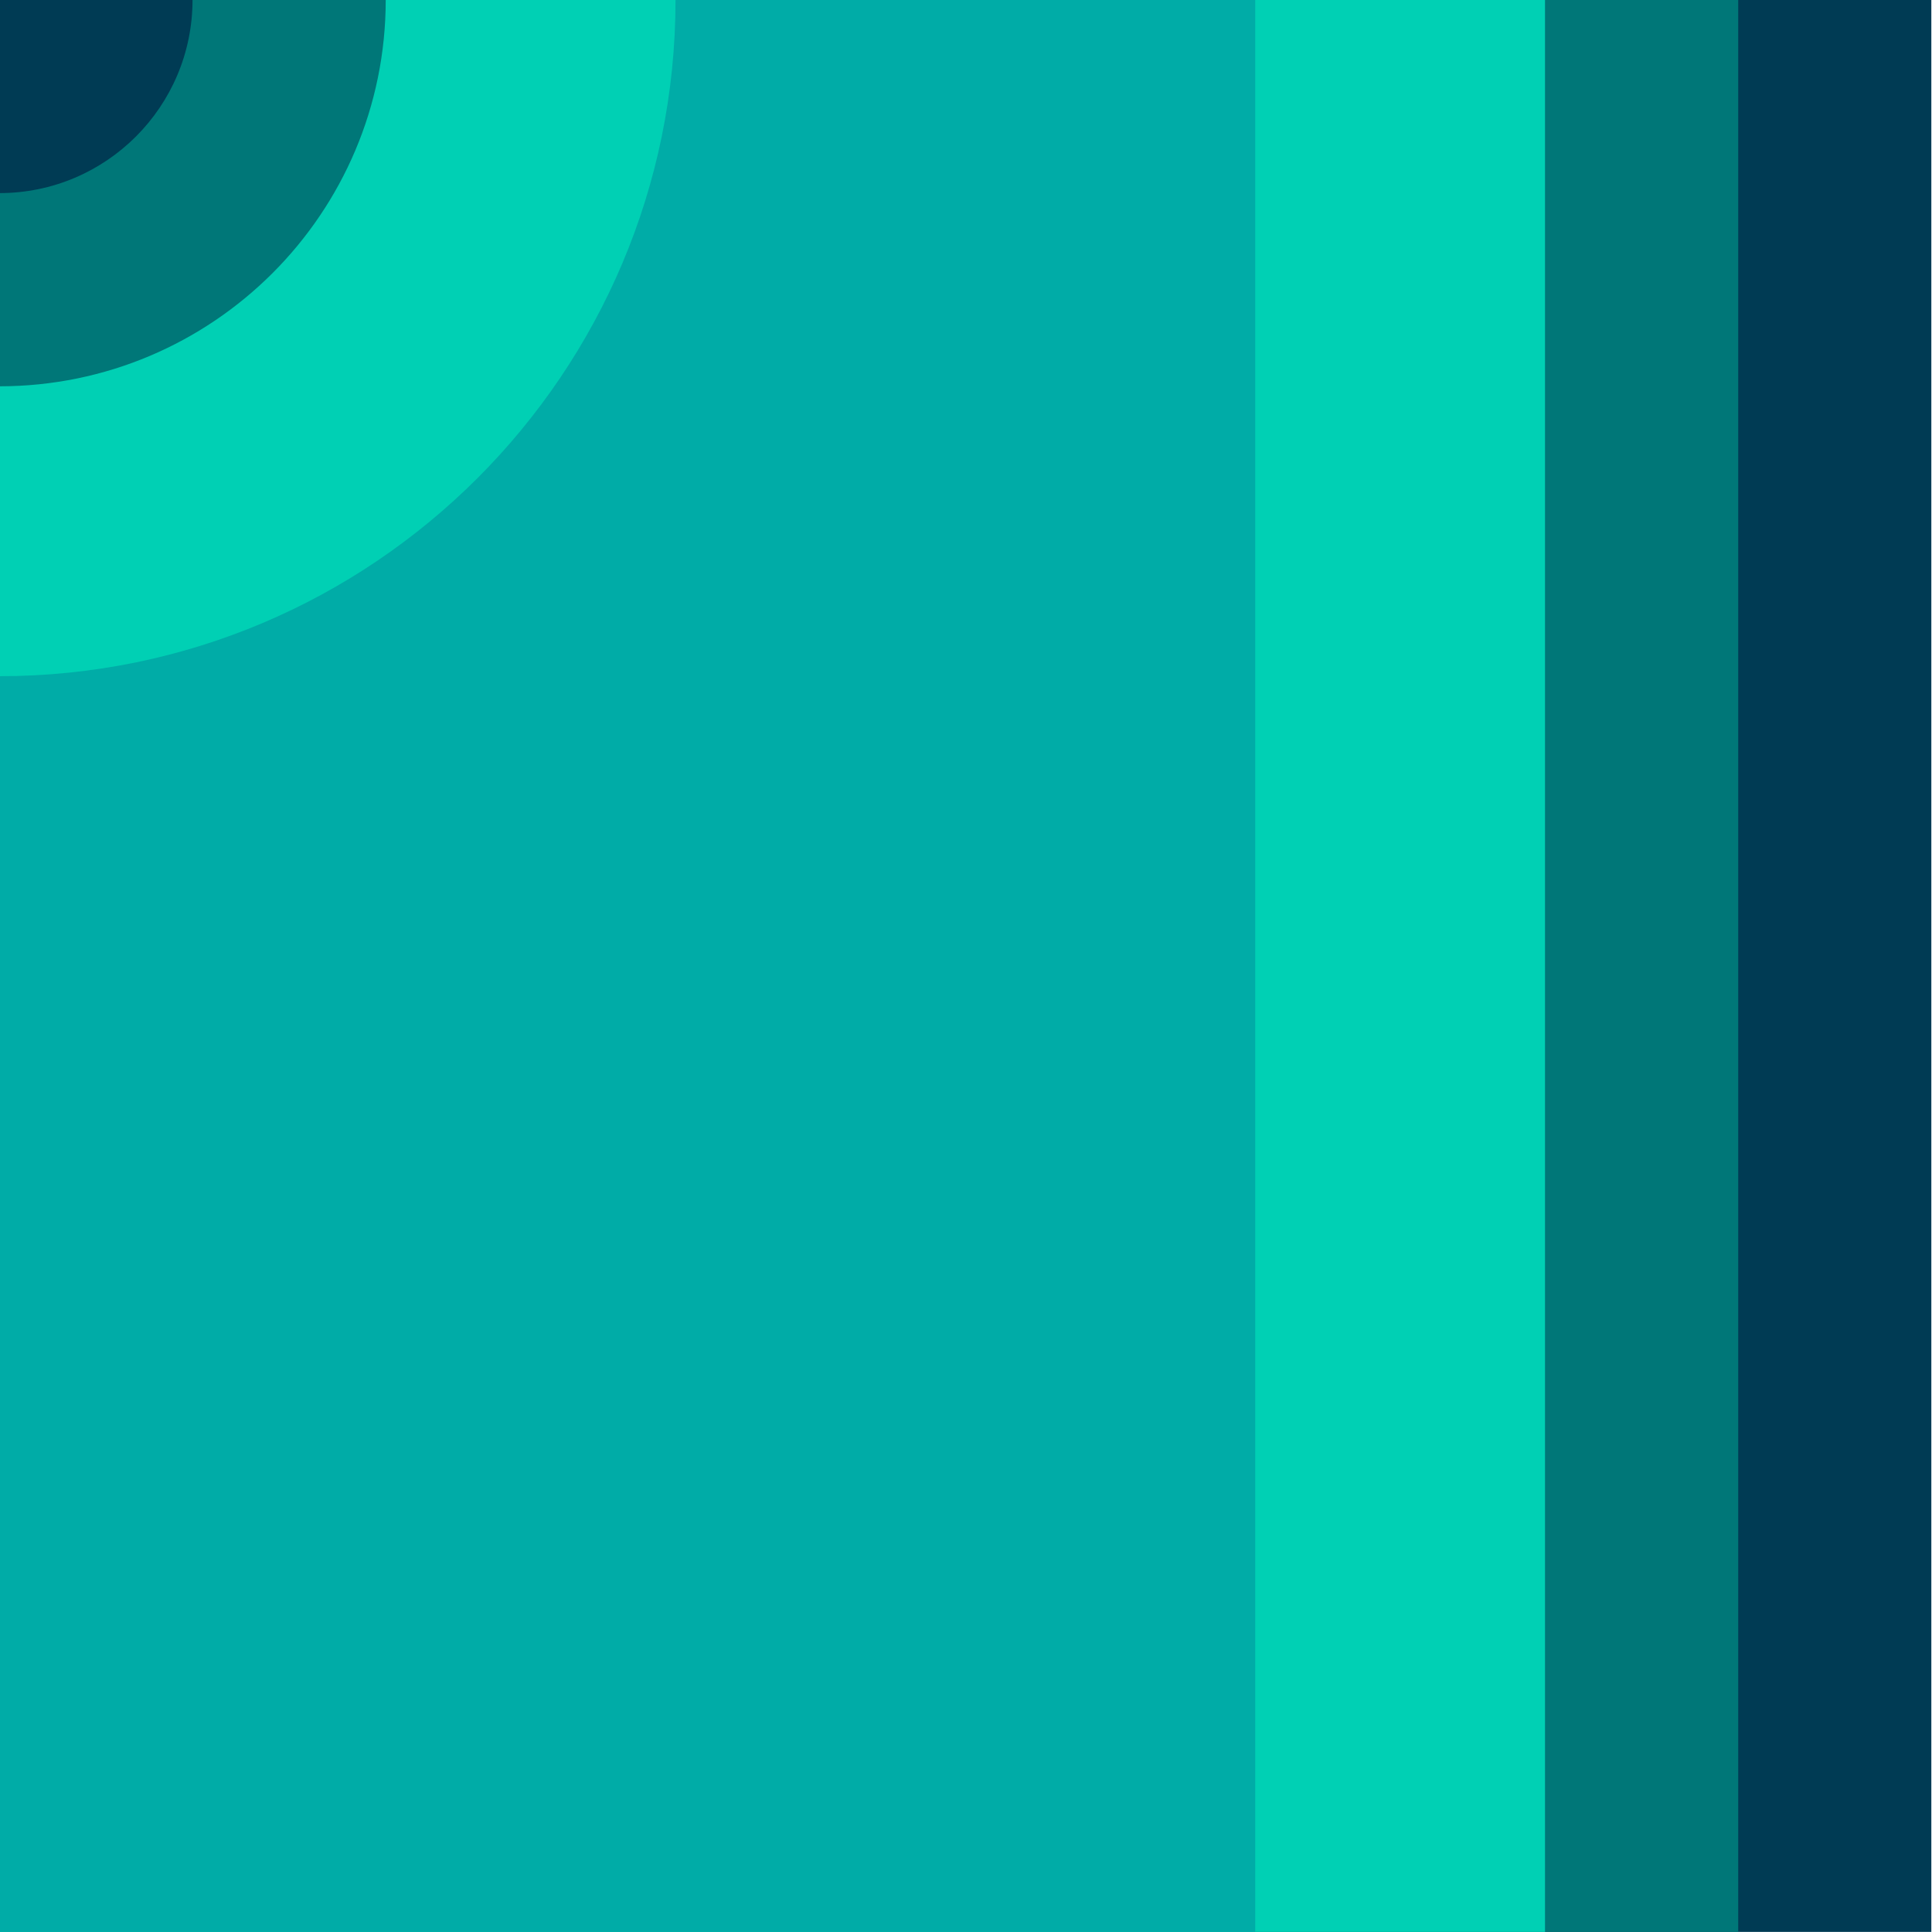 <?xml version="1.0" encoding="utf-8"?>
<!-- Generator: Adobe Illustrator 24.1.2, SVG Export Plug-In . SVG Version: 6.00 Build 0)  -->
<svg version="1.1"
	 id="svg14633" inkscape:version="0.92.4 (5da689c313, 2019-01-14)" sodipodi:docname="01010110.svg" xmlns:cc="http://creativecommons.org/ns#" xmlns:dc="http://purl.org/dc/elements/1.1/" xmlns:inkscape="http://www.inkscape.org/namespaces/inkscape" xmlns:rdf="http://www.w3.org/1999/02/22-rdf-syntax-ns#" xmlns:sodipodi="http://sodipodi.sourceforge.net/DTD/sodipodi-0.dtd" xmlns:svg="http://www.w3.org/2000/svg"
	 xmlns="http://www.w3.org/2000/svg" xmlns:xlink="http://www.w3.org/1999/xlink" x="0px" y="0px" width="1px" height="1px"
	 viewBox="0 0 1 1" enable-background="new 0 0 1 1" xml:space="preserve">
<g id="layer1" transform="translate(-51.279,-86.669)" inkscape:groupmode="layer" inkscape:label="Layer 1">
	<g id="g14313-3" transform="matrix(-0.05,0,0,-0.05,74.562,31.537)">
		<rect id="rect14299-4" x="445.667" y="-1122.639" fill="#003B54" width="20" height="20"/>
		<rect id="rect14301-2" x="447.666" y="-1122.639" fill="#007778" width="18" height="20"/>
		<rect id="rect14303-9" x="449.666" y="-1122.639" fill="#00D0B4" width="16" height="20"/>
		<rect id="rect14305-5" x="452.666" y="-1122.639" fill="#00ACA7" width="13" height="20"/>
		<path id="path14307-7" inkscape:connector-curvature="0" fill="#00D0B4" d="M465.667-1109.64c-3.866,0-7,3.134-7,7l0,0h7V-1109.64
			z"/>
		<path id="path14309-2" inkscape:connector-curvature="0" fill="#007778" d="M465.667-1106.639c-2.209,0-4,1.791-4,4h4V-1106.639z"
			/>
		<path id="path14311-4" inkscape:connector-curvature="0" fill="#003B54" d="M465.667-1104.639c-1.105,0-2,0.896-2,2l0,0h2
			V-1104.639z"/>
	</g>
</g>
</svg>
